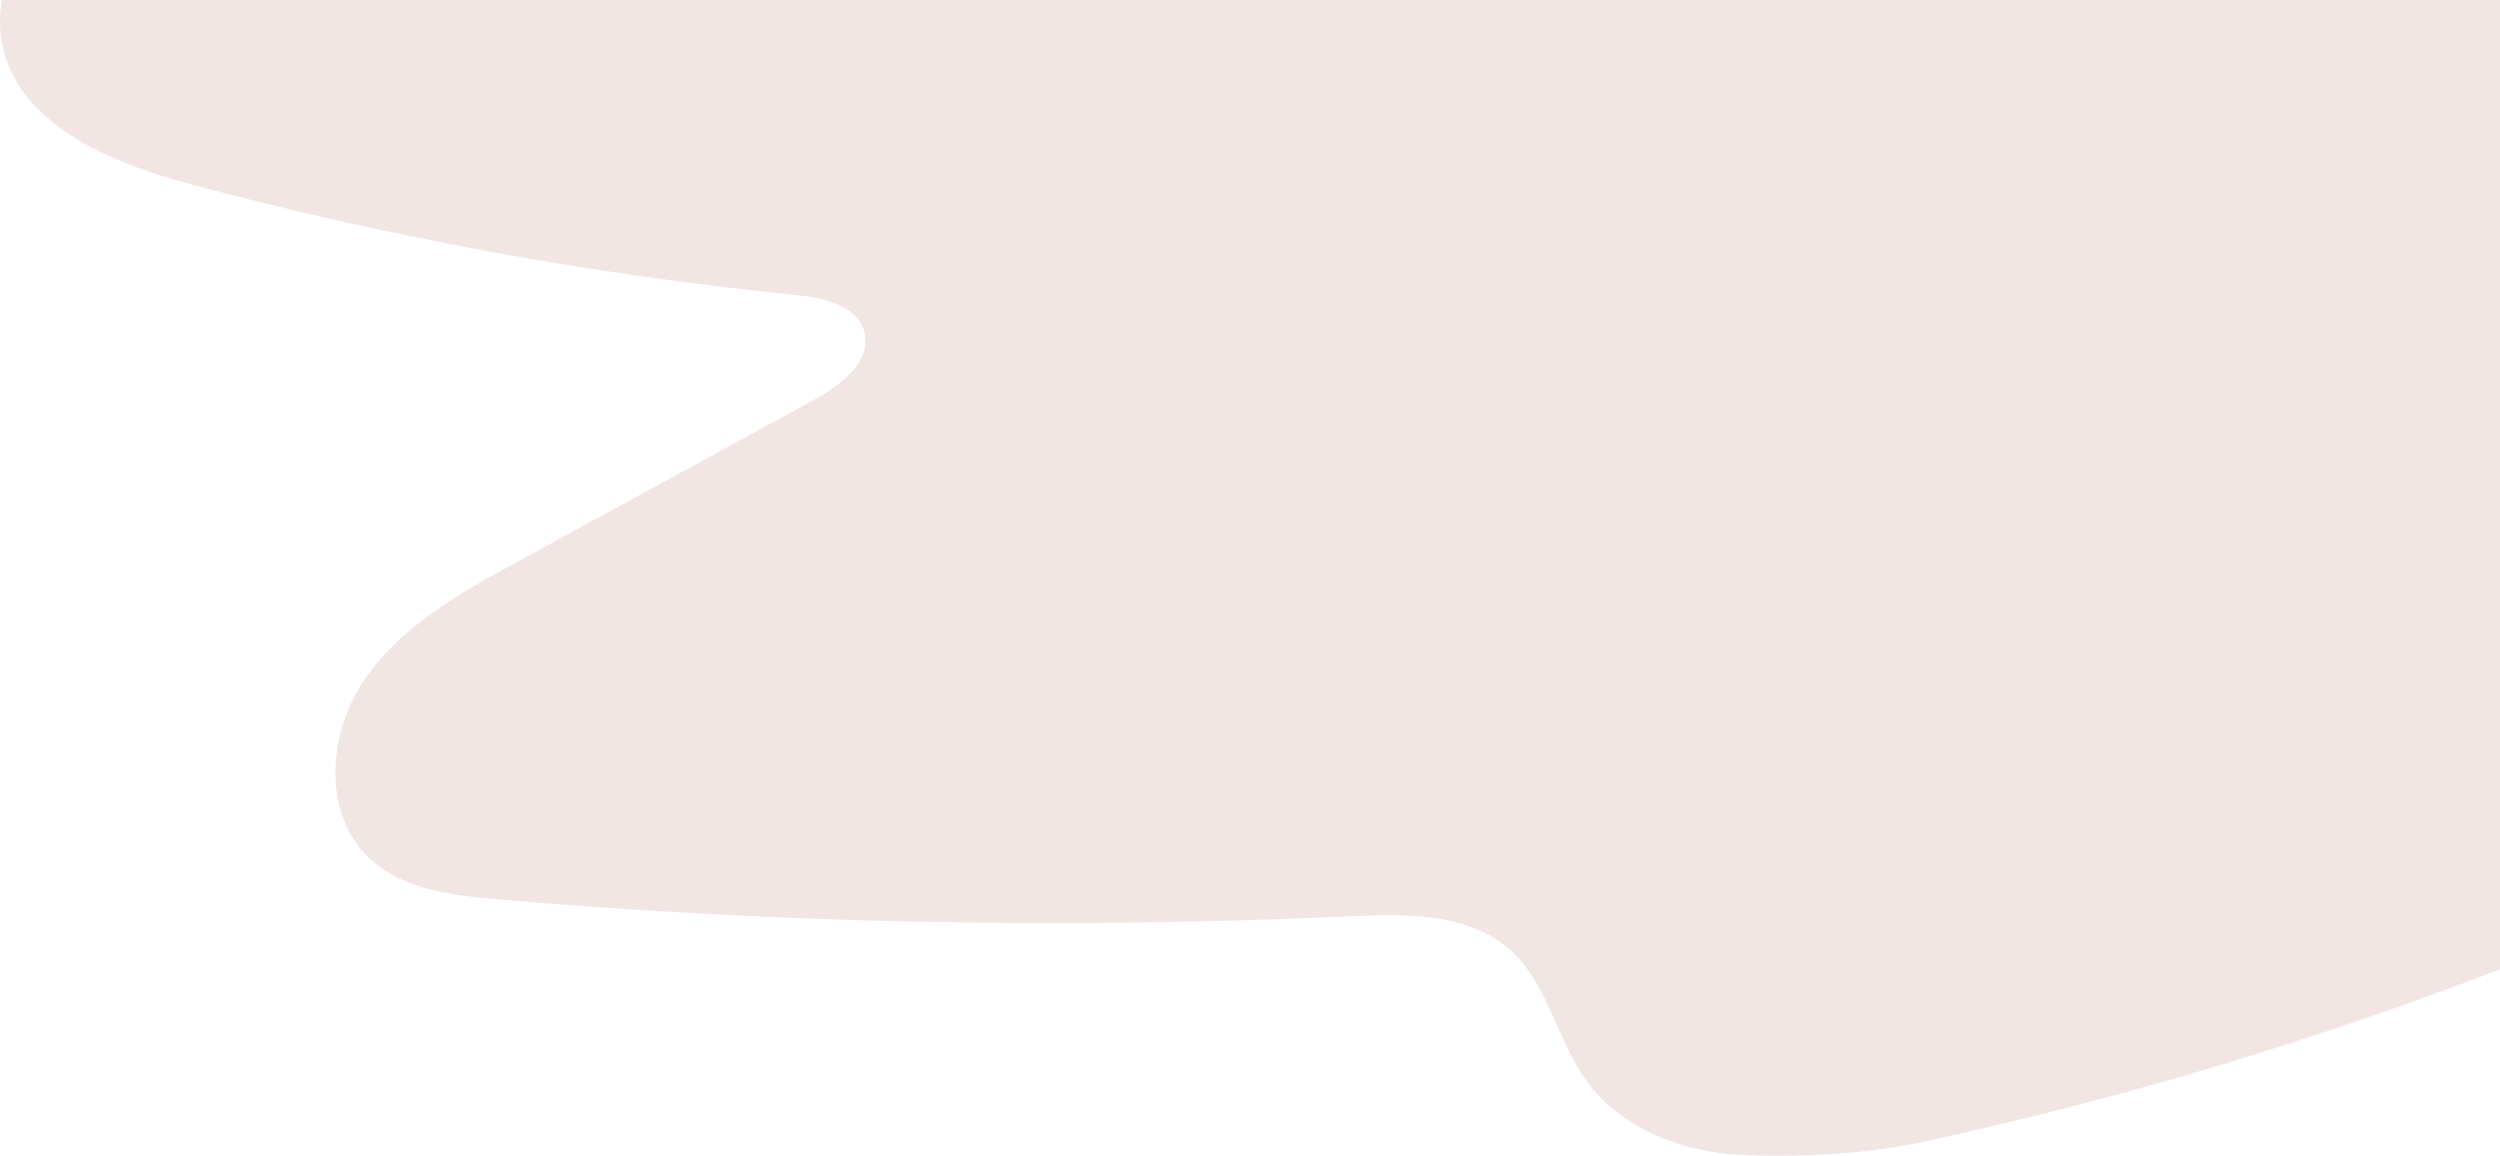 <?xml version="1.0" encoding="UTF-8"?>
<!DOCTYPE svg PUBLIC "-//W3C//DTD SVG 1.1//EN" "http://www.w3.org/Graphics/SVG/1.1/DTD/svg11.dtd">
<!-- Creator: CorelDRAW 2018 (64 Bit Versão de avaliação) -->
<svg xmlns="http://www.w3.org/2000/svg" xml:space="preserve" width="353.052mm" height="163.215mm" version="1.1" style="shape-rendering:geometricPrecision; text-rendering:geometricPrecision; image-rendering:optimizeQuality; fill-rule:evenodd; clip-rule:evenodd"
viewBox="0 0 433185.68 200260.22"
 xmlns:xlink="http://www.w3.org/1999/xlink">
 <defs>
  <style type="text/css">
   <![CDATA[
    .fil0 {fill:#f1e6e4;fill-rule:nonzero}
   ]]>
  </style>
 </defs>
 <g id="Camada_x0020_1">
  <path class="fil0" d="M308196.89 200260.22c-1937.51,0 -3863.62,-34.48 -5795.37,-100.86 -10514.43,-360.85 -21425.42,-4417.6 -27572.07,-12952.68 -5092.92,-7069.95 -6582.84,-16613.97 -13018.32,-22484.06 -5597.09,-5109.37 -13415,-6146.65 -21193.16,-6146.65 -2265.98,0 -4526.31,87.24 -6724.43,188.1 -17176.53,788.58 -34358.71,1182.8 -51552.3,1182.8 -32104.02,0 -64217.13,-1374.82 -96204.47,-4120.18 -7929.44,-678.64 -16500.1,-1728.44 -22257.07,-7229.21 -8103.31,-7752.15 -7029.21,-21656.46 -683.67,-30904.17 6340.88,-9249.42 16556.18,-14948.47 26399.21,-20322.37 17197.02,-9391.63 34390,-18782.03 51586.9,-28171.94 4601.15,-2513.09 9955.3,-6641.24 8592.25,-11700.06 -1246.85,-4621.03 -7077.43,-5896.84 -11842.88,-6376.09 -35437.35,-3565.59 -70580.22,-9998.37 -104984.33,-19217.11 -13970.08,-3743.5 -30197.18,-10476.4 -32650.15,-24731.5 -421.96,-2452.97 -380.12,-4847.04 35.7,-7174.24l432852.93 0 0 167963.56c-32313.71,12421.89 -65567.78,22391.79 -99388.34,29767.74 -8384.28,1829.91 -17000.83,2528.92 -25600.45,2528.92z"/>
 </g>
</svg>

